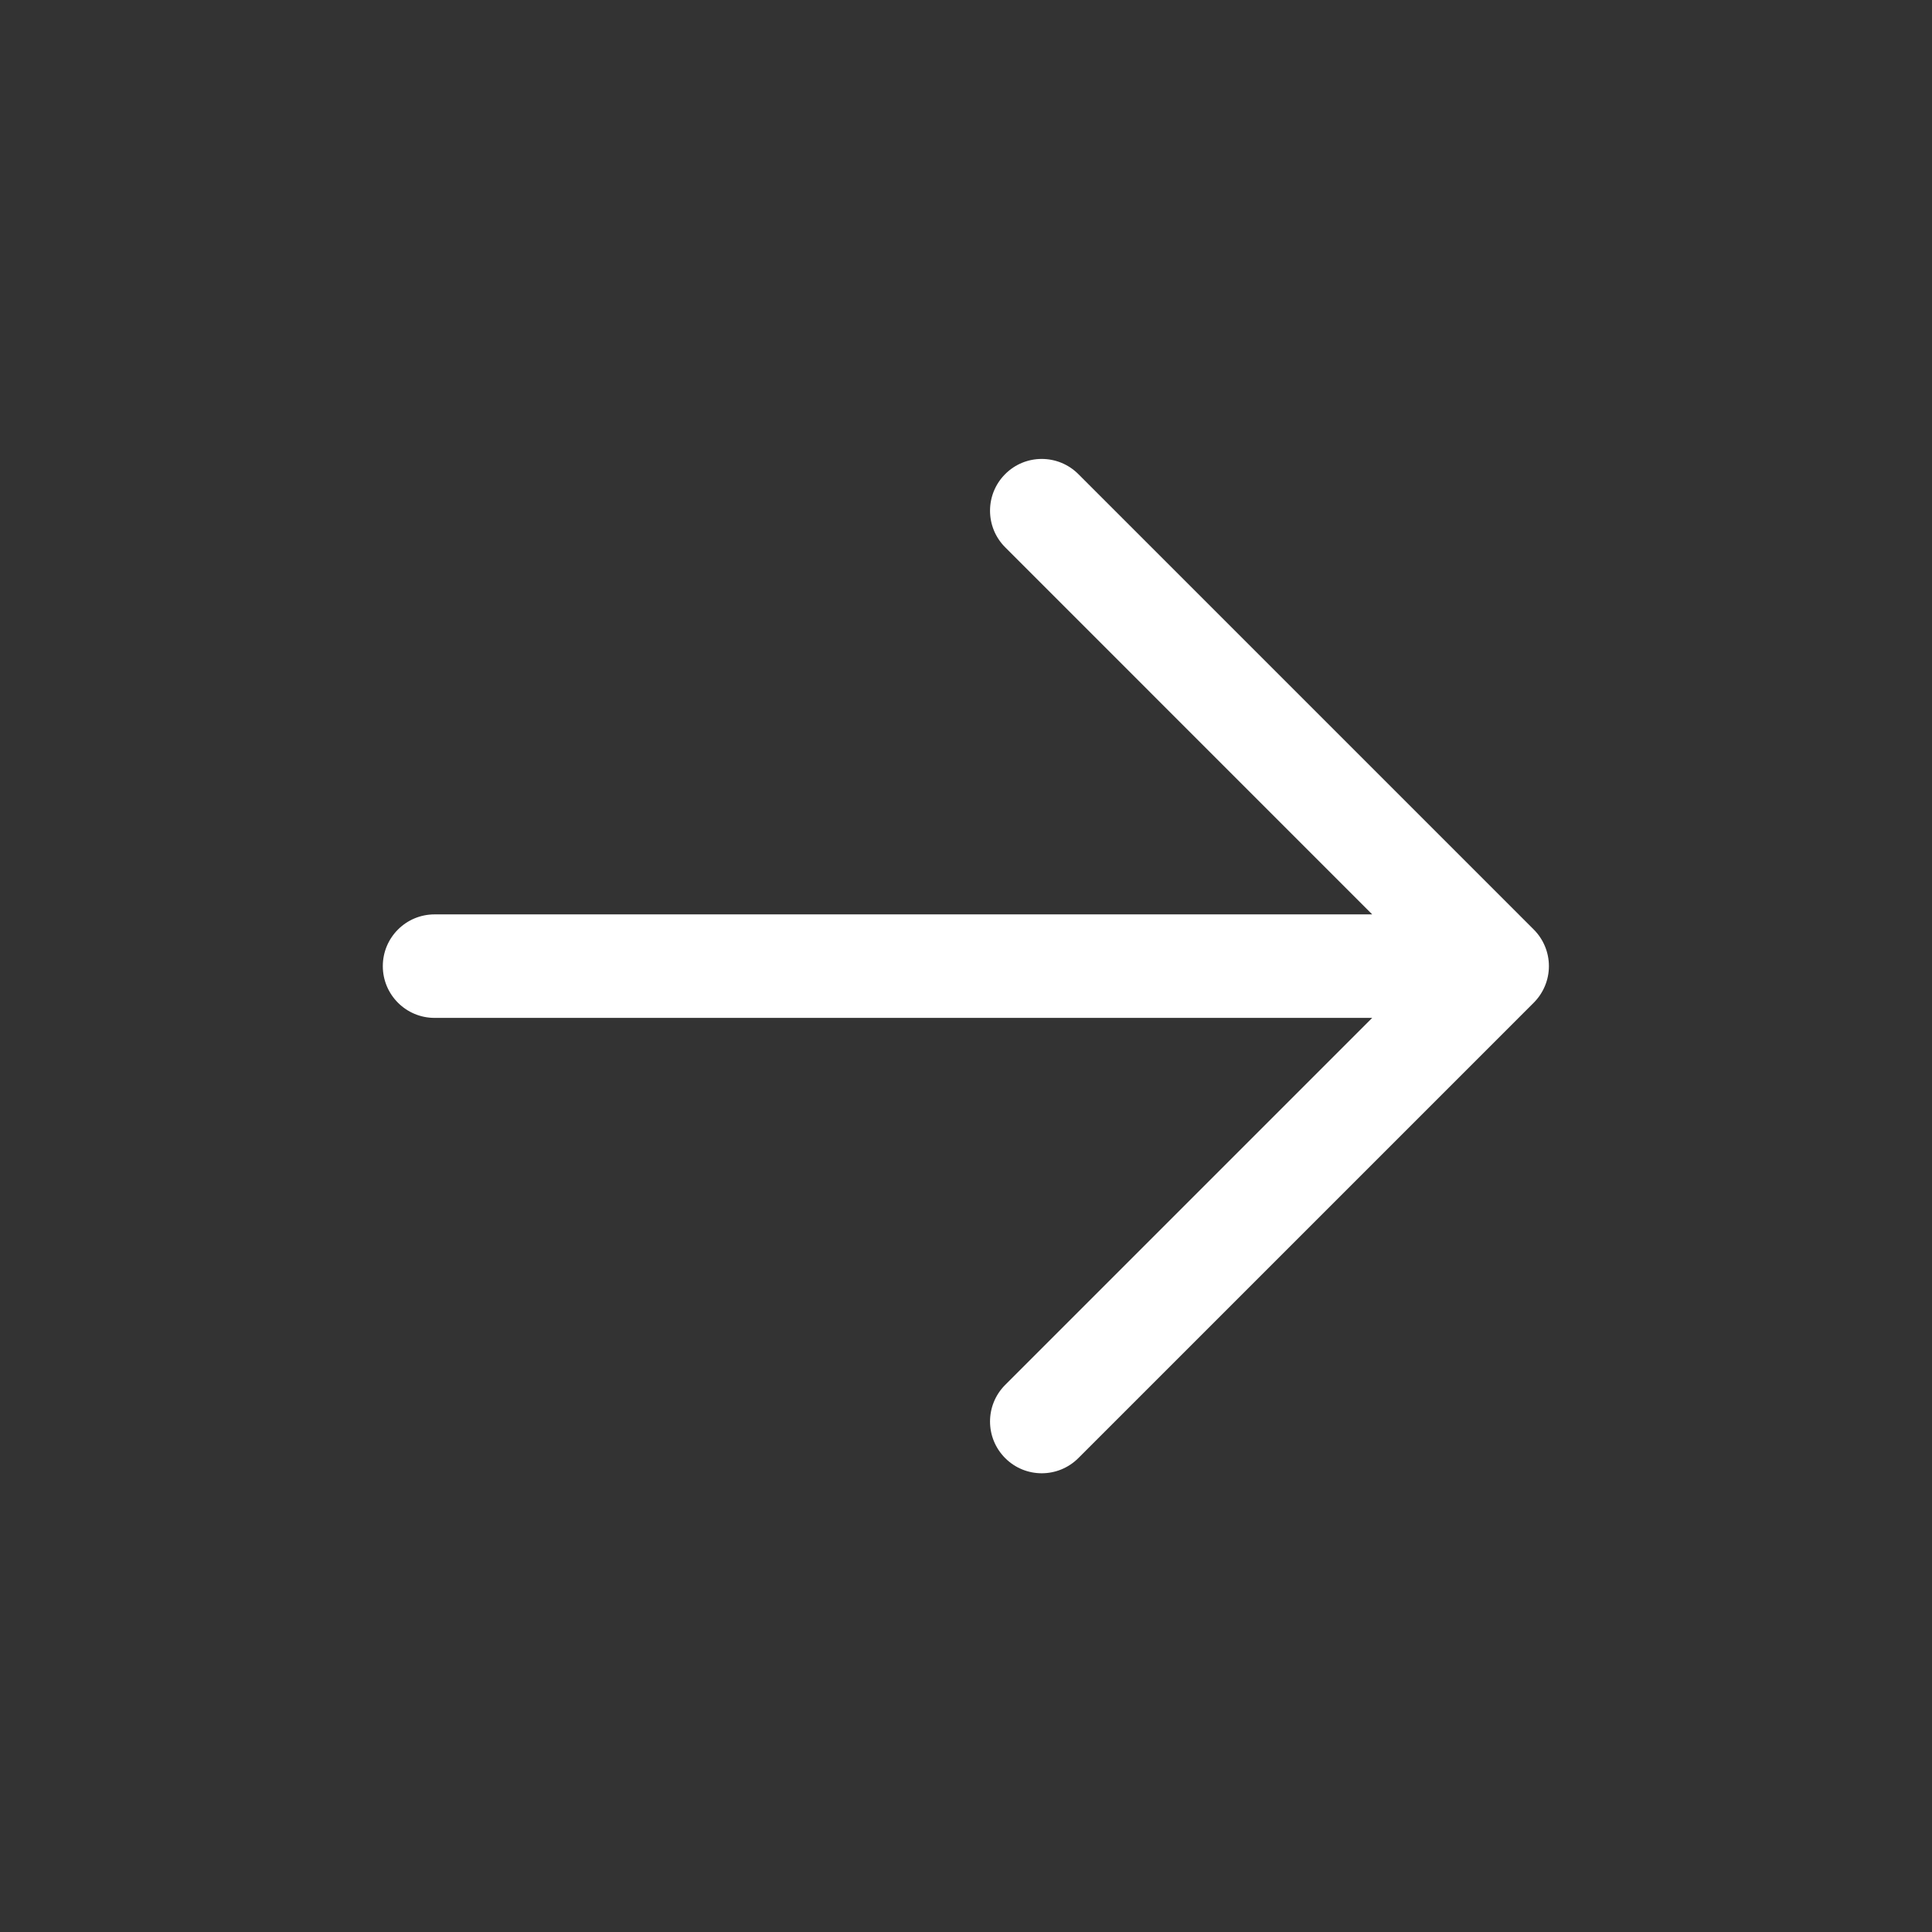 <svg width="28" height="28" viewBox="0 0 28 28" fill="none" xmlns="http://www.w3.org/2000/svg">
<rect x="0" y="0" width="28" height="28" fill="#333333" stroke="none"/>
<path fill-rule="evenodd" clip-rule="evenodd" d="M5.548 14.002C5.548 13.587 5.884 13.252 6.298 13.252L19.887 13.252L14.568 7.932C14.275 7.639 14.275 7.164 14.568 6.871C14.86 6.578 15.335 6.578 15.628 6.871L22.228 13.471C22.369 13.612 22.448 13.803 22.448 14.002C22.448 14.2 22.369 14.391 22.228 14.532L15.628 21.132C15.335 21.425 14.86 21.425 14.568 21.132C14.275 20.839 14.275 20.364 14.568 20.071L19.887 14.752L6.298 14.752C5.884 14.752 5.548 14.416 5.548 14.002Z" fill="white"/>
</svg>

